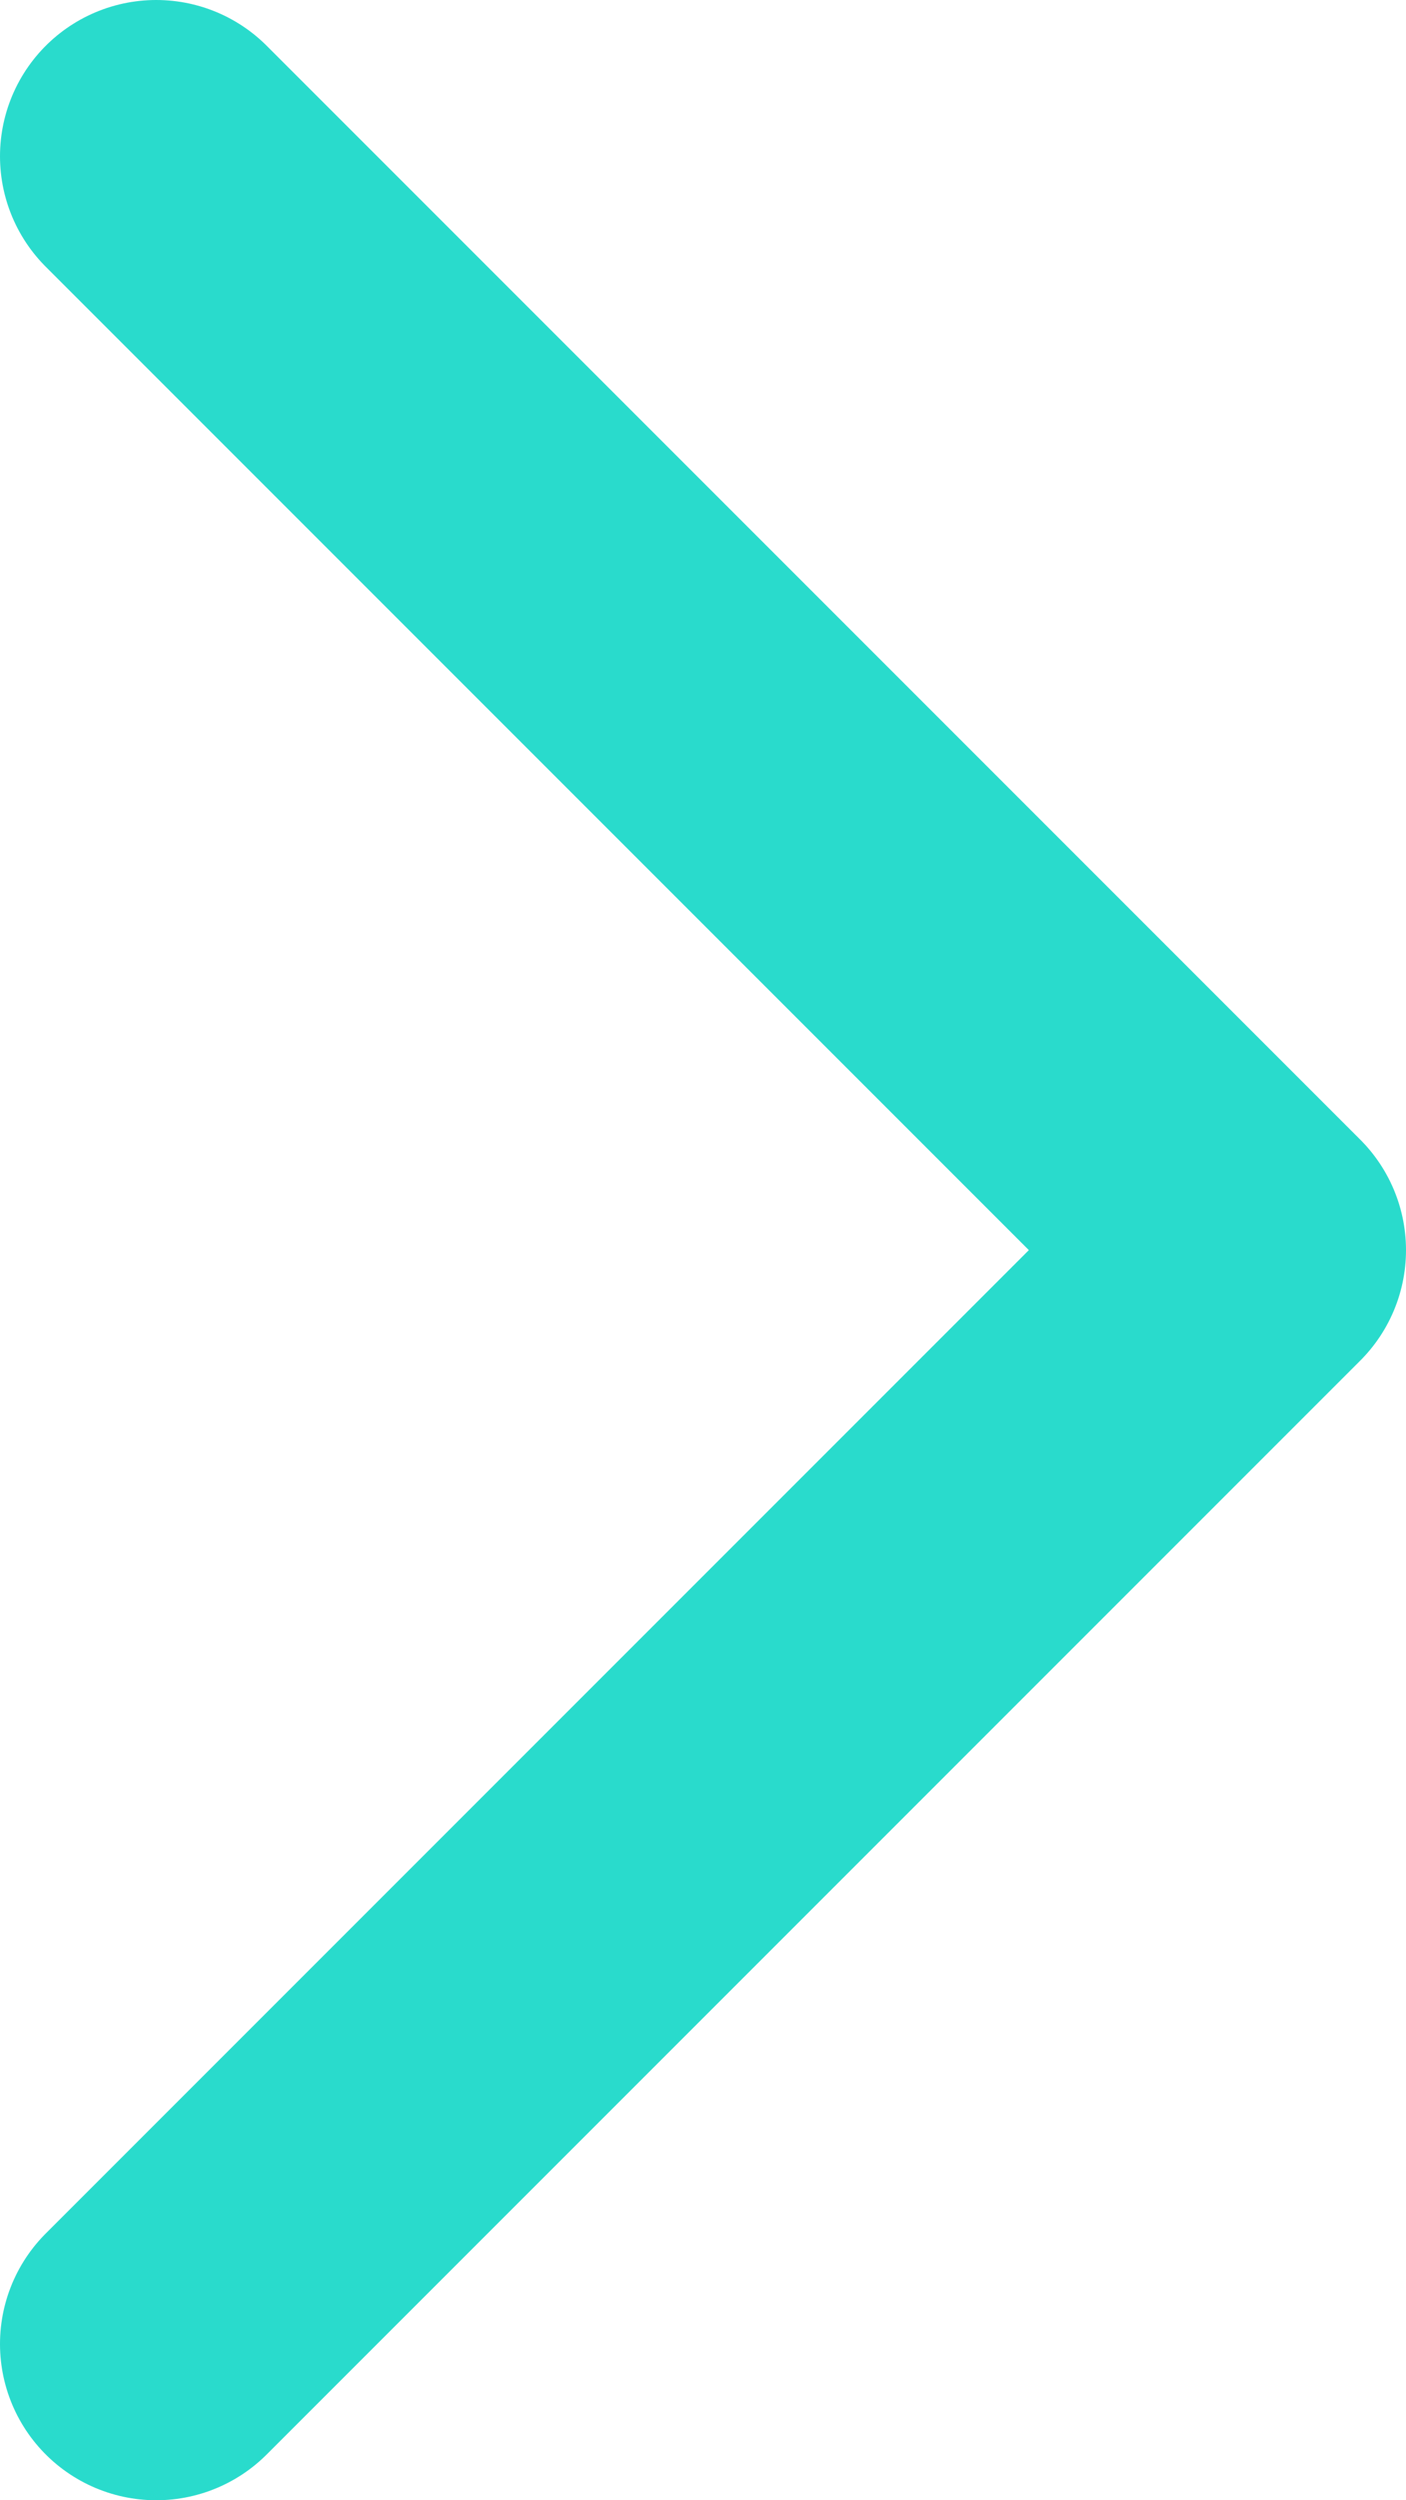 <svg width="9" height="16" viewBox="0 0 9 16" fill="none" xmlns="http://www.w3.org/2000/svg">
<path d="M1 1L8 8L1 15" stroke="#29DBCC" stroke-width="2" stroke-linecap="round" stroke-linejoin="round"/>
</svg>

